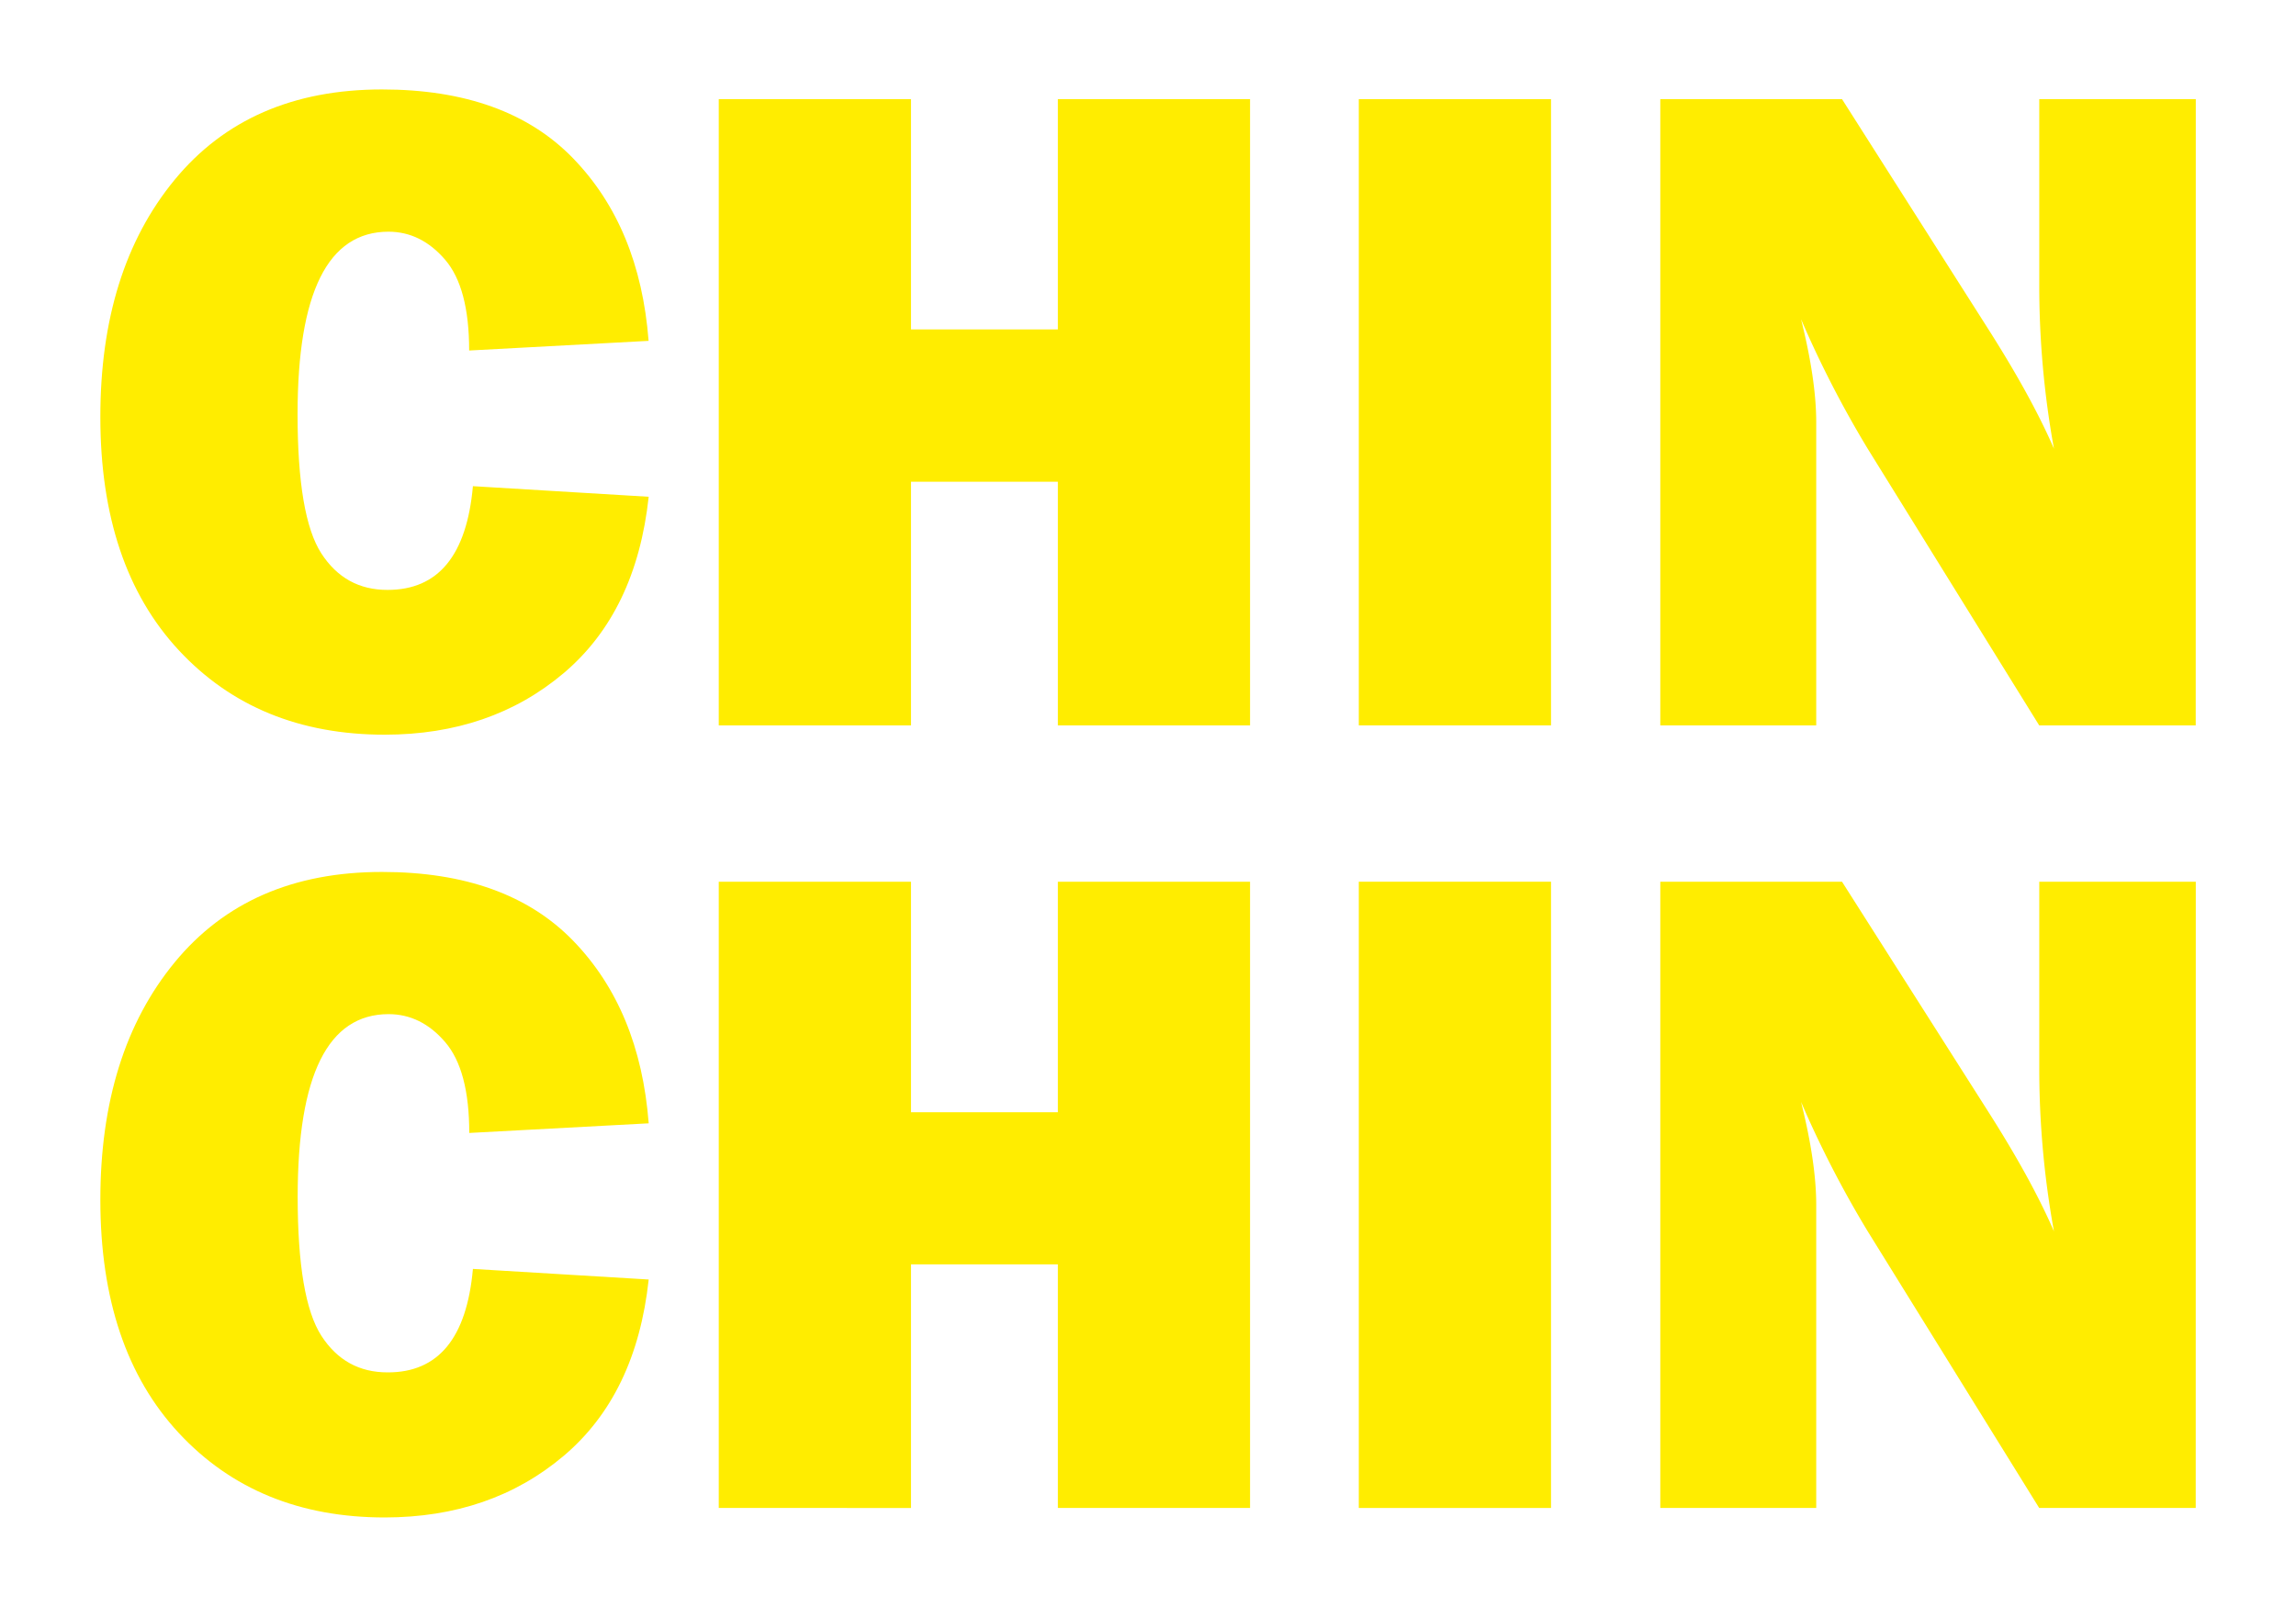 <svg id="Layer_1" data-name="Layer 1" xmlns="http://www.w3.org/2000/svg" viewBox="0 0 689.41 482.61"><defs><style>.cls-1{fill:#ffed00;}</style></defs><path class="cls-1" d="M142,146l52.78,3.18q-3.74,34.57-25.57,53t-53.66,18.45q-38.29,0-61.85-25.34t-23.57-70Q30.1,81.13,52.43,54t62.25-27.14q37.35,0,57.39,20.67t22.68,54.83l-53.88,2.9q0-18.88-7.23-27.28t-17-8.4q-27.28,0-27.29,54.82,0,30.72,7.11,41.75t19.91,11Q139.21,177.17,142,146Z"/><path class="cls-1" d="M375.35,29.77V217.83H317.64V144.66h-44.1v73.17H215.82V29.77h57.72V98.93h44.1V29.77Z"/><path class="cls-1" d="M465.72,29.77V217.83H408V29.77Z"/><path class="cls-1" d="M659.3,217.83h-47l-51.5-83.09a317.44,317.44,0,0,1-20-38.86q4.54,18.2,4.55,30.88v91.07H498.53V29.77h54.56L596.9,98.65q13.08,20.52,19.83,36.09a273.51,273.51,0,0,1-4.41-49.32V29.77h47Z"/><path class="cls-1" d="M142,381.06l52.78,3.18q-3.74,34.58-25.57,53t-53.66,18.46q-38.29,0-61.85-25.35t-23.57-70q0-44.22,22.33-71.37t62.25-27.13q37.35,0,57.39,20.66t22.68,54.83l-53.88,2.89c0-12.59-2.41-21.66-7.23-27.28s-10.5-8.4-17-8.4q-27.28,0-27.29,54.84,0,30.72,7.11,41.74t19.91,11Q139.21,412.21,142,381.06Z"/><path class="cls-1" d="M375.35,264.78V452.85H317.64V379.69h-44.1v73.16H215.82V264.78h57.72V334h44.1V264.78Z"/><path class="cls-1" d="M465.72,264.78V452.85H408V264.78Z"/><path class="cls-1" d="M659.3,452.85h-47l-51.5-83.1a316.12,316.12,0,0,1-20-38.83q4.54,18.19,4.55,30.86v91.07H498.53V264.78h54.56l43.81,68.89q13.08,20.52,19.83,36.1a273.51,273.51,0,0,1-4.41-49.32V264.78h47Z"/></svg>